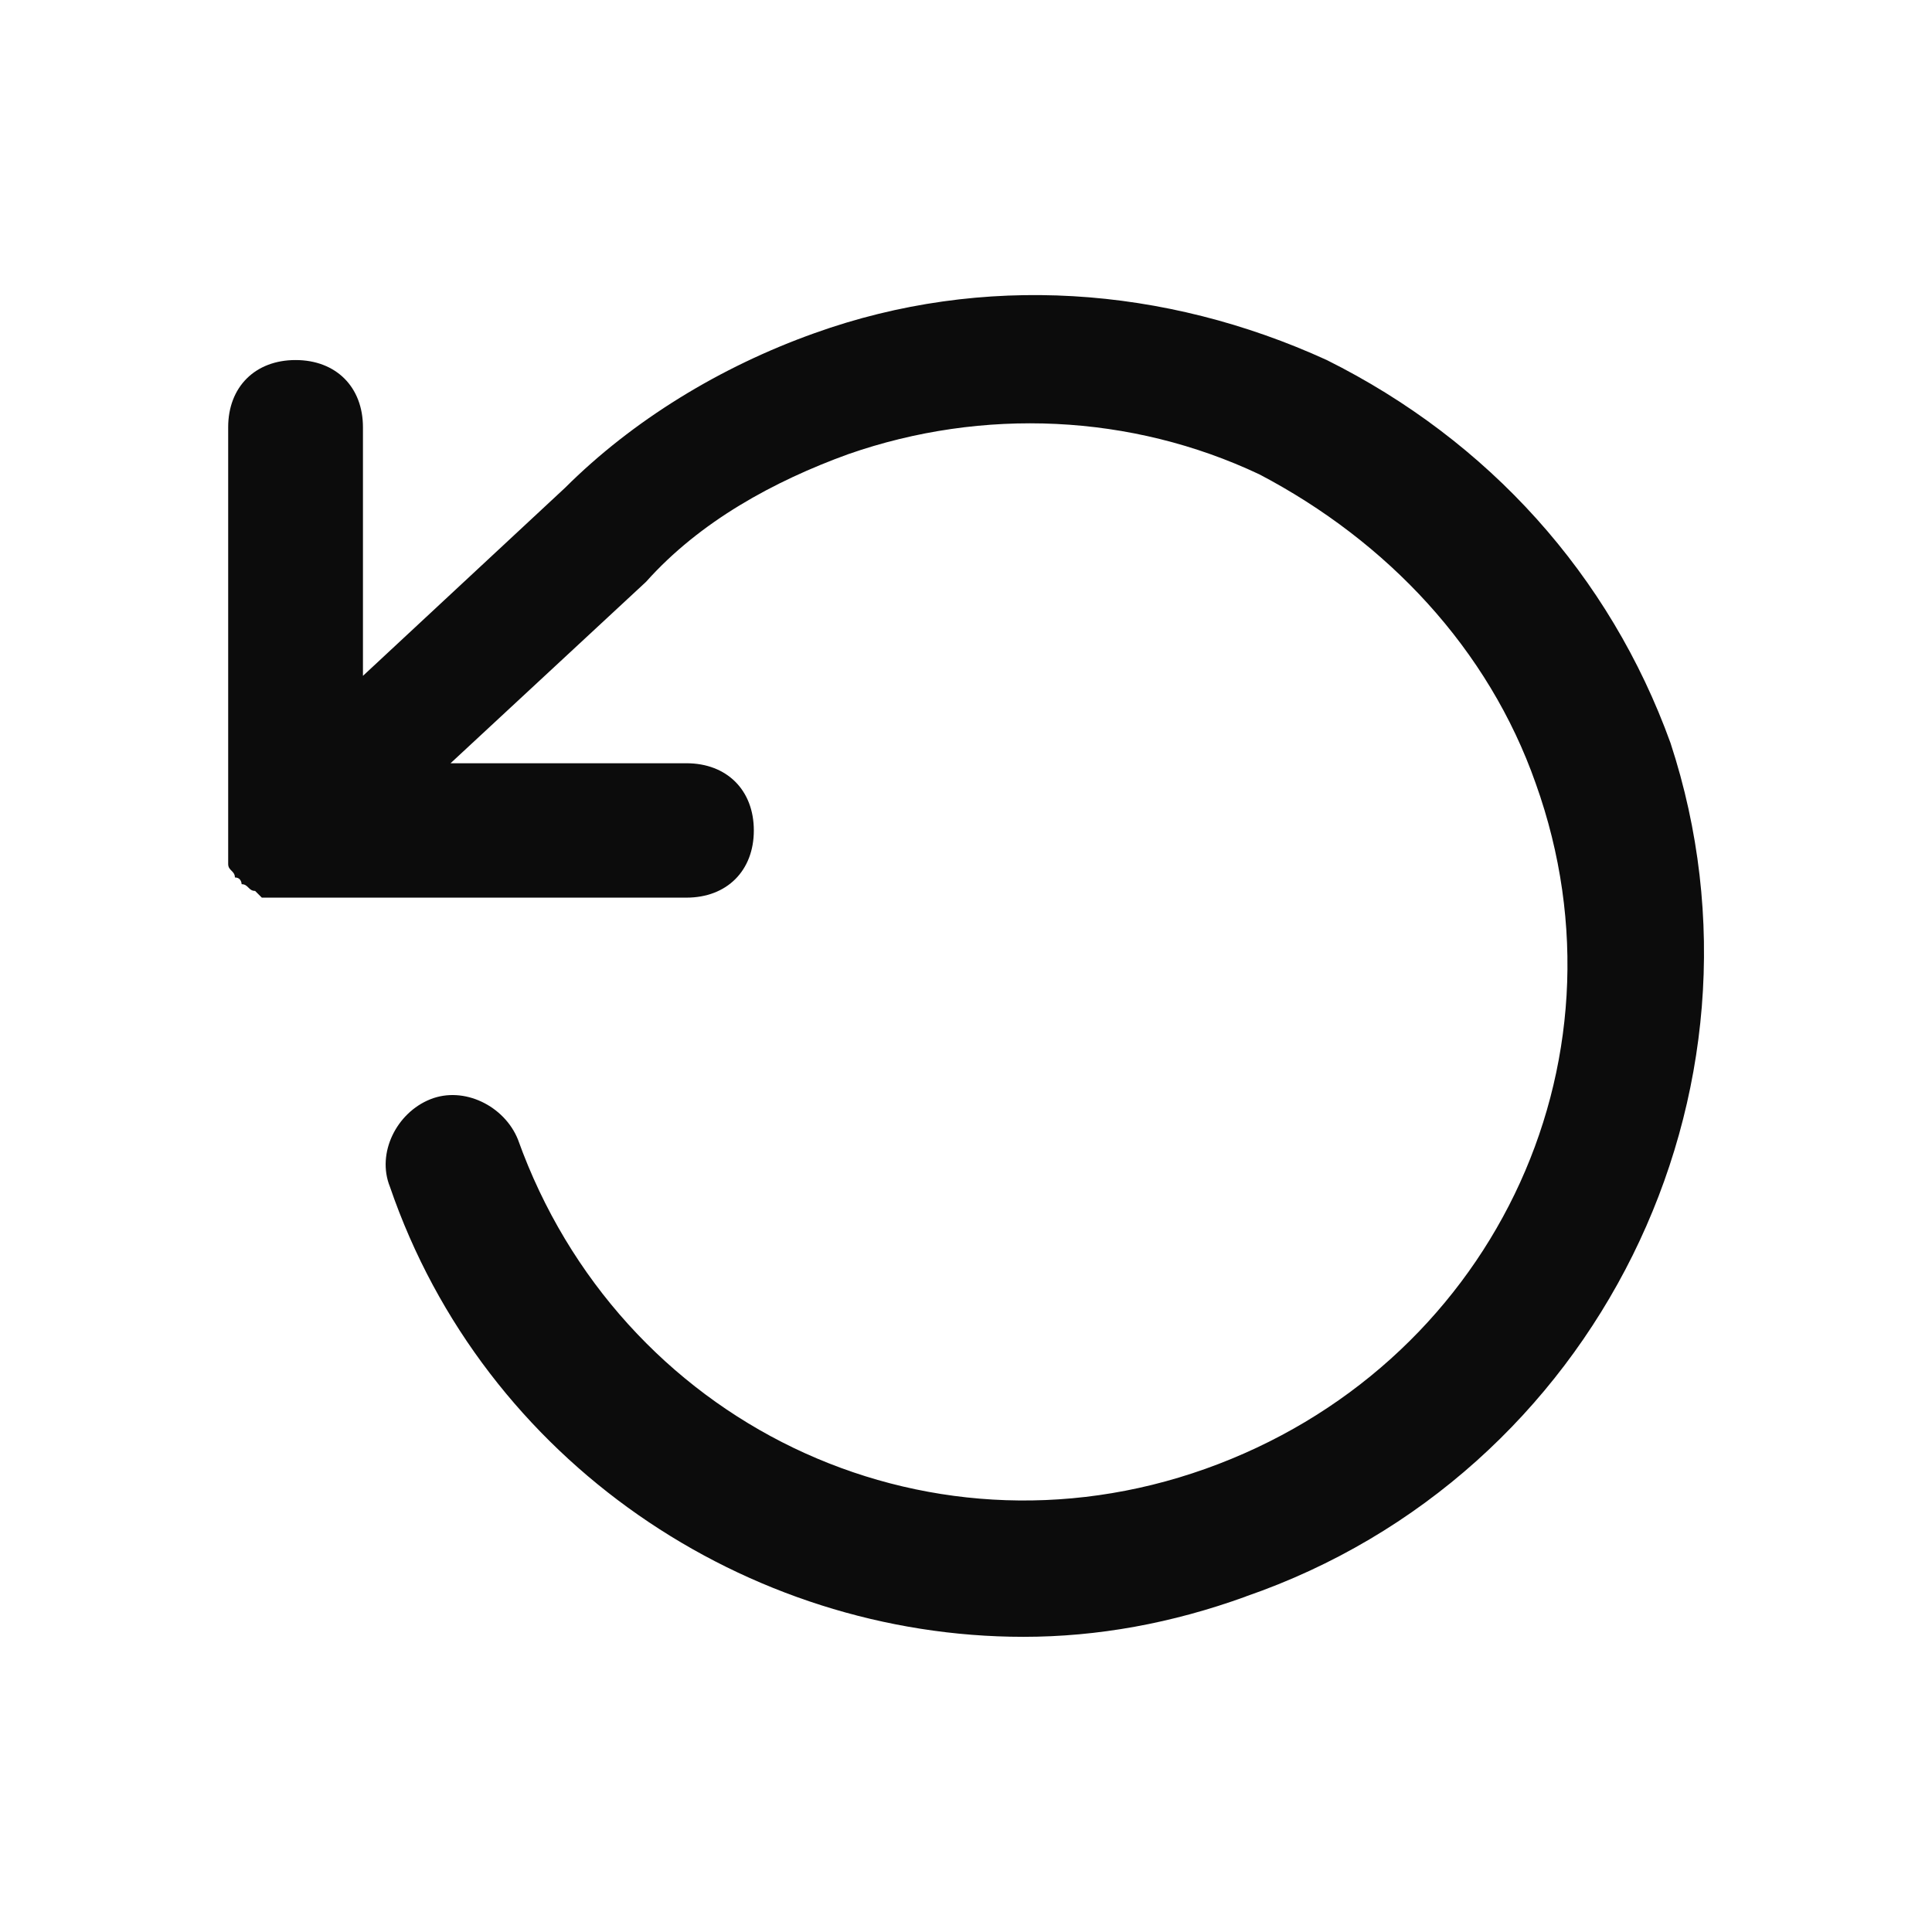 <svg enable-background="new 0 0 50 50" viewBox="0 0 50 50" xmlns="http://www.w3.org/2000/svg"><path d="m32.242 41.318c-1.919.696-3.837 1.043-5.756 1.043-7.152 0-13.954-4.521-16.396-11.651-.349-.87.174-1.913 1.047-2.261.872-.348 1.919.174 2.268 1.043 2.616 7.304 10.466 11.13 17.792 8.521s11.163-10.434 8.547-17.738c-1.221-3.478-3.837-6.26-7.152-7.999-3.314-1.565-7.152-1.739-10.64-.522-1.919.696-3.837 1.739-5.233 3.304l-5.059 4.695h6.105c1.046 0 1.744.696 1.744 1.739s-.698 1.739-1.744 1.739h-10.466c-.174 0-.349 0-.349 0h-.174l-.174-.174c-.174 0-.174-.174-.349-.174 0 0 0-.174-.174-.174 0-.174-.174-.174-.174-.348s0-.348 0-.348v-.174-10.782c0-1.043.698-1.739 1.744-1.739s1.744.696 1.744 1.739v6.434l5.233-4.869c1.744-1.739 4.012-3.13 6.454-4 4.361-1.565 9.07-1.217 13.257.696 4.186 2.087 7.326 5.565 8.896 9.912 2.965 9.043-1.919 18.955-10.989 22.085z" fill-opacity=".95"/></svg>